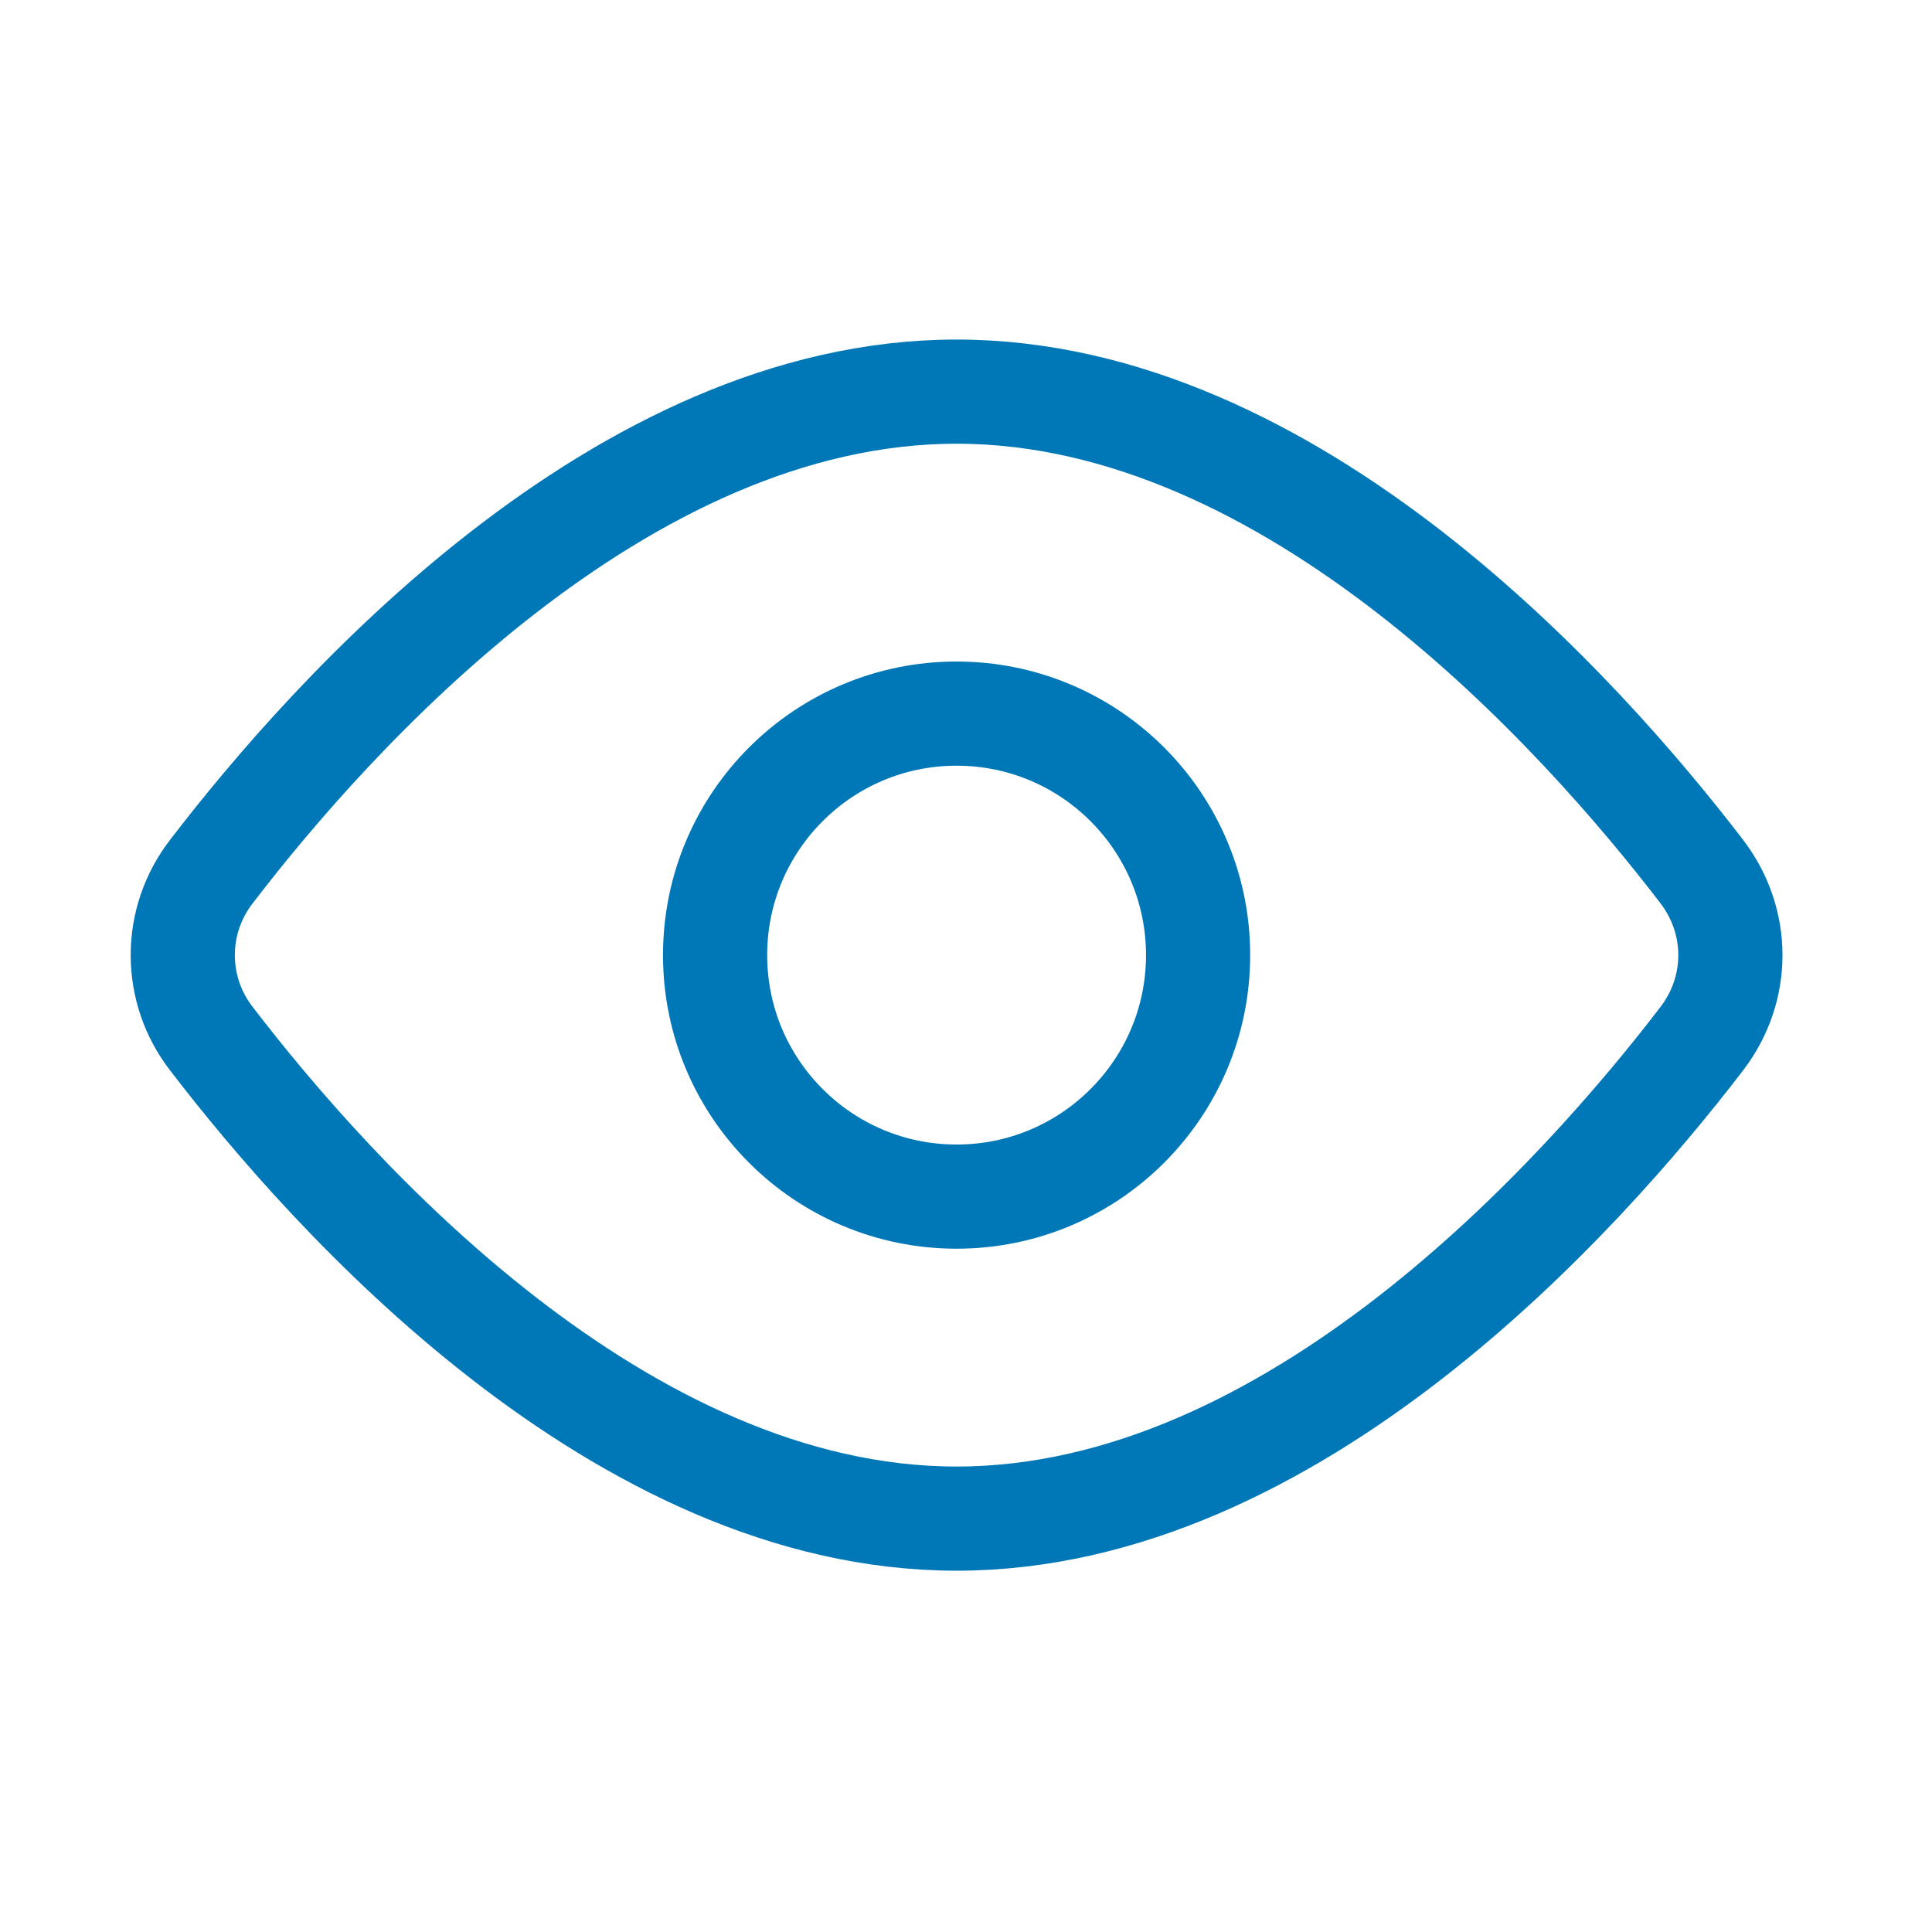 <svg width="85" height="85" viewBox="0 0 85 85" fill="none" xmlns="http://www.w3.org/2000/svg">
<path d="M74.871 38.345C76.55 40.541 76.55 43.505 74.871 45.698C69.583 52.6 56.897 66.813 42.086 66.813C27.275 66.813 14.588 52.6 9.301 45.698C8.484 44.646 8.041 43.353 8.041 42.021C8.041 40.69 8.484 39.397 9.301 38.345C14.588 31.442 27.275 17.23 42.086 17.23C56.897 17.23 69.583 31.442 74.871 38.345V38.345Z" stroke="#0077B6" stroke-width="4.583" stroke-linecap="round" stroke-linejoin="round"/>
<path d="M42.086 52.646C47.954 52.646 52.711 47.889 52.711 42.021C52.711 36.153 47.954 31.396 42.086 31.396C36.218 31.396 31.461 36.153 31.461 42.021C31.461 47.889 36.218 52.646 42.086 52.646Z" stroke="#0077B6" stroke-width="4.583" stroke-linecap="round" stroke-linejoin="round"/>
</svg>
